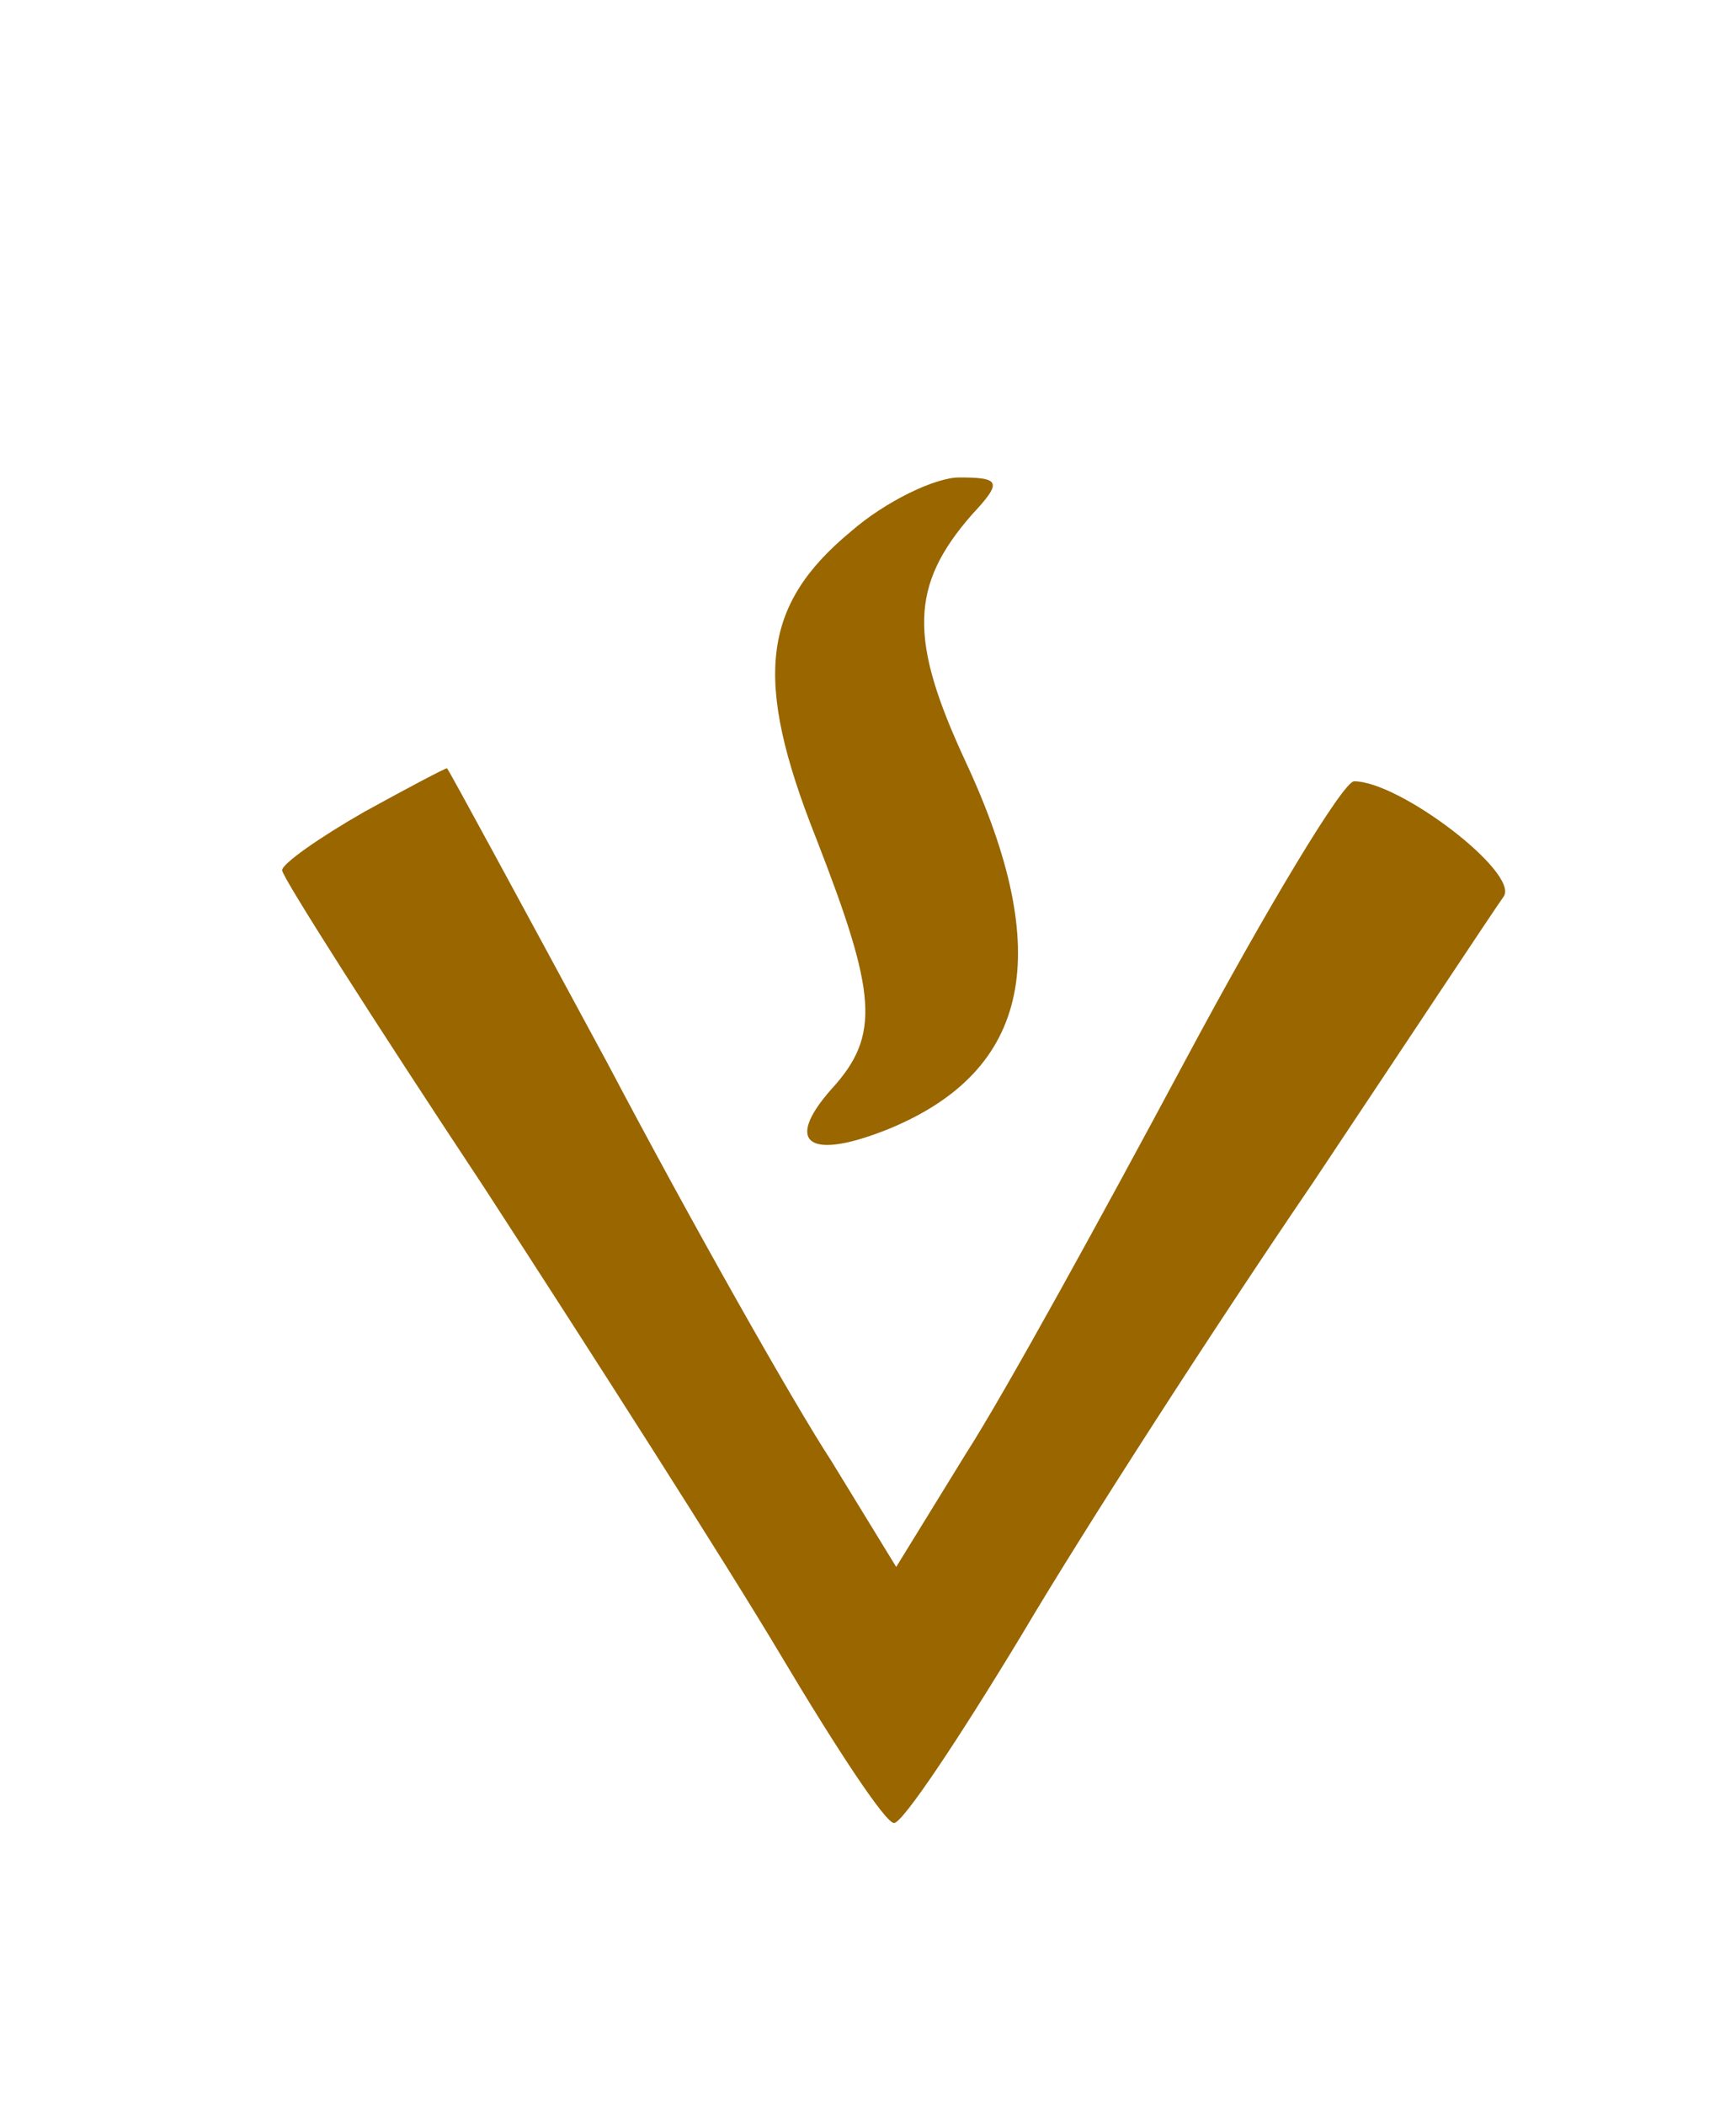 <?xml version="1.0" standalone="no"?>
<!DOCTYPE svg PUBLIC "-//W3C//DTD SVG 20010904//EN"
 "http://www.w3.org/TR/2001/REC-SVG-20010904/DTD/svg10.dtd">
<svg version="1.0" xmlns="http://www.w3.org/2000/svg"
 width="80pt" height="97pt" viewBox="0 0 80 97"
 preserveAspectRatio="xMidYMid meet">
<g transform="translate(0,97) scale(0.1,-0.1)"
fill="#996600" stroke="none">
<path d="M392 725 c-41 -34 -45 -68 -16 -141 28 -72 30 -91 7 -116 -22 -25
-10 -33 27 -18 65 27 76 81 35 169 -26 56 -26 81 3 114 14 15 13 17 -6 17 -11
0 -34 -11 -50 -25z"/>
<path d="M168 596 c-21 -12 -38 -24 -38 -27 0 -3 42 -69 93 -146 50 -77 112
-174 137 -216 25 -42 48 -77 52 -77 4 0 30 39 59 87 29 49 89 142 134 208 44
66 83 125 88 132 7 11 -48 53 -69 53 -5 0 -40 -58 -78 -129 -38 -71 -83 -153
-101 -181 l-32 -52 -30 49 c-17 26 -64 109 -103 183 -40 74 -73 135 -74 136
-1 0 -18 -9 -38 -20z"/>
</g>
</svg>
